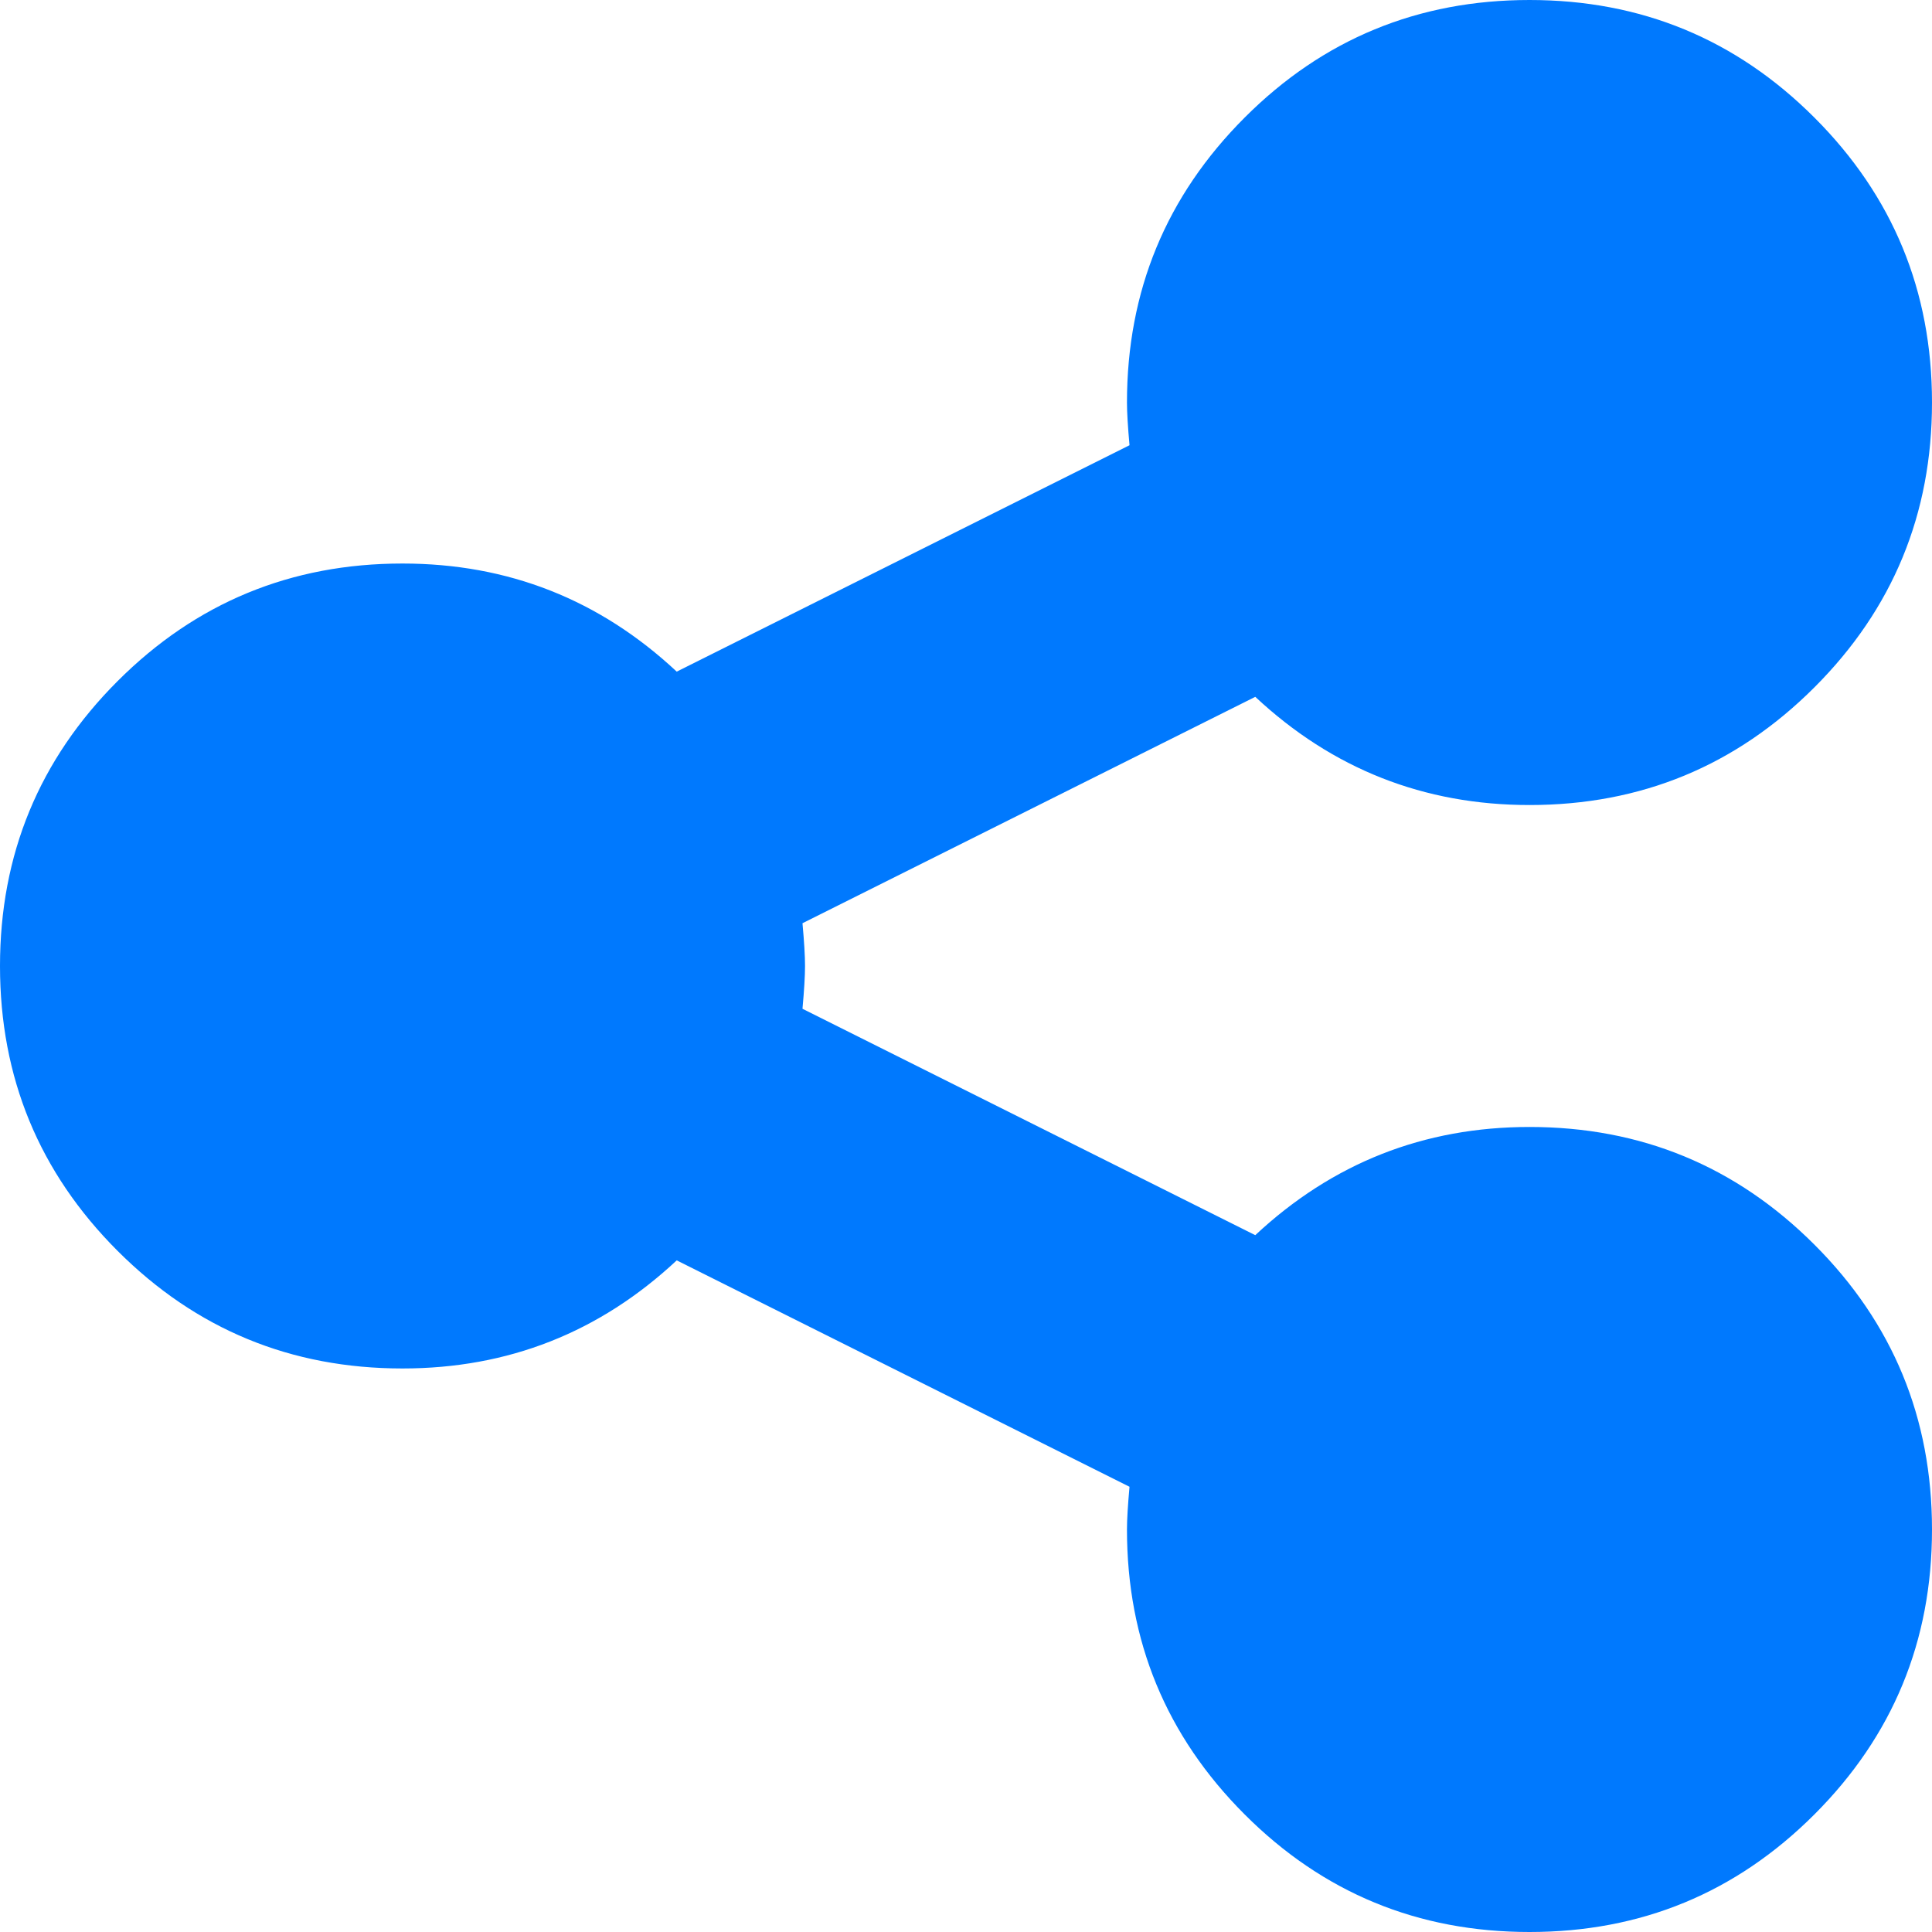 ﻿<?xml version="1.0" encoding="utf-8"?>
<svg version="1.1" xmlns:xlink="http://www.w3.org/1999/xlink" width="22px" height="22px" xmlns="http://www.w3.org/2000/svg">
  <g transform="matrix(1 0 0 1 -981 -387 )">
    <path d="M 14.294 14.065  C 15.173 13.244  16.214 12.833  17.417 12.833  C 18.687 12.833  19.768 13.28  20.661 14.173  C 21.554 15.065  22 16.147  22 17.417  C 22 18.687  21.554 19.768  20.661 20.661  C 19.768 21.554  18.687 22  17.417 22  C 16.147 22  15.065 21.554  14.173 20.661  C 13.28 19.768  12.833 18.687  12.833 17.417  C 12.833 17.302  12.843 17.14  12.862 16.93  L 7.706 14.352  C 6.827 15.173  5.786 15.583  4.583 15.583  C 3.313 15.583  2.232 15.137  1.339 14.244  C 0.446 13.351  0 12.27  0 11  C 0 9.73  0.446 8.649  1.339 7.756  C 2.232 6.863  3.313 6.417  4.583 6.417  C 5.786 6.417  6.827 6.827  7.706 7.648  L 12.862 5.07  C 12.843 4.86  12.833 4.698  12.833 4.583  C 12.833 3.313  13.28 2.232  14.173 1.339  C 15.065 0.446  16.147 0  17.417 0  C 18.687 0  19.768 0.446  20.661 1.339  C 21.554 2.232  22 3.313  22 4.583  C 22 5.853  21.554 6.935  20.661 7.827  C 19.768 8.72  18.687 9.167  17.417 9.167  C 16.214 9.167  15.173 8.756  14.294 7.935  L 9.138 10.513  C 9.157 10.723  9.167 10.885  9.167 11  C 9.167 11.115  9.157 11.277  9.138 11.487  L 14.294 14.065  Z " fill-rule="nonzero" fill="#0079fe" stroke="none" transform="matrix(1 0 0 1 981 387 )" />
  </g>
</svg>